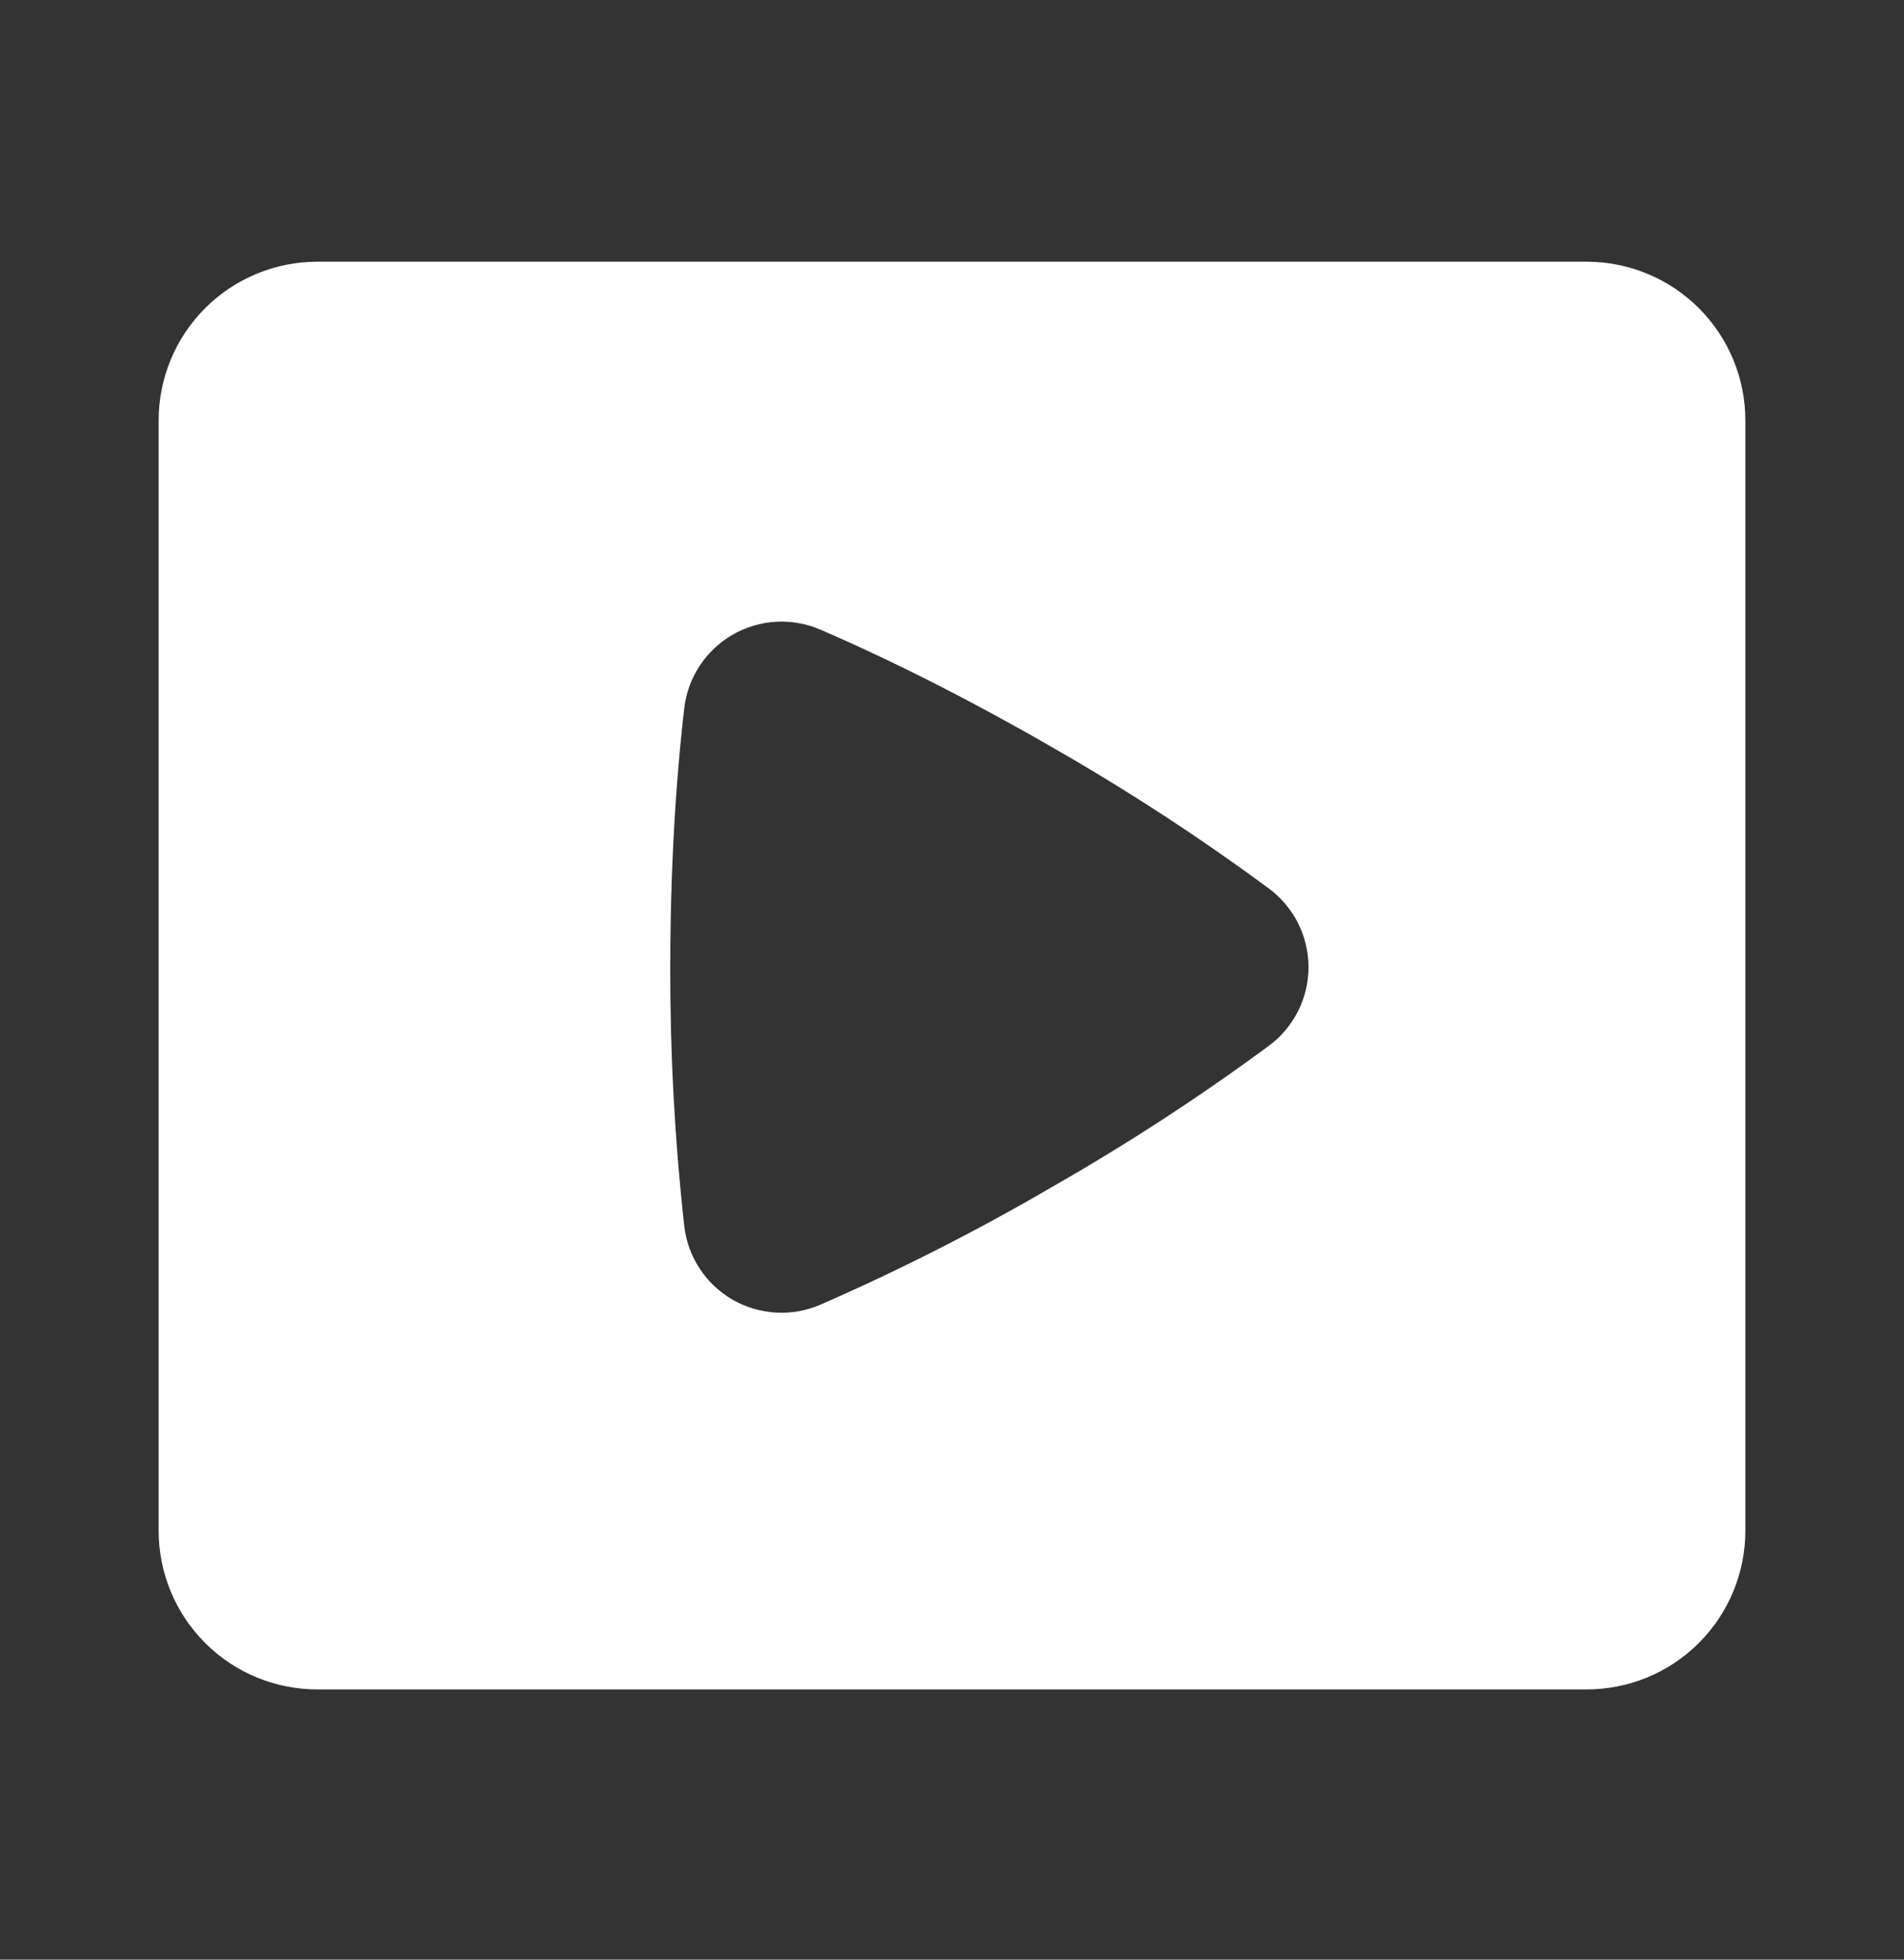 <svg width="34" height="35" viewBox="0 0 34 35" fill="none" xmlns="http://www.w3.org/2000/svg">
<rect x="0" y="0" width="34" height="35" fill="#333333" stroke="none"/>
<path fill-rule="evenodd" clip-rule="evenodd" d="M5.667 4.674C4.915 4.674 4.195 4.973 3.663 5.504C3.132 6.035 2.833 6.756 2.833 7.507V27.341C2.833 28.092 3.132 28.813 3.663 29.344C4.195 29.876 4.915 30.174 5.667 30.174H28.333C29.085 30.174 29.805 29.876 30.337 29.344C30.868 28.813 31.167 28.092 31.167 27.341V7.507C31.167 6.756 30.868 6.035 30.337 5.504C29.805 4.973 29.085 4.674 28.333 4.674H5.667ZM12.219 12.65C12.25 12.379 12.345 12.119 12.494 11.891C12.644 11.664 12.845 11.474 13.081 11.337C13.317 11.201 13.581 11.121 13.854 11.105C14.126 11.089 14.398 11.137 14.648 11.245C15.362 11.551 16.87 12.239 18.779 13.341C20.121 14.108 21.418 14.953 22.661 15.871C22.88 16.034 23.057 16.246 23.18 16.489C23.302 16.733 23.366 17.001 23.366 17.274C23.366 17.546 23.302 17.815 23.18 18.059C23.057 18.302 22.88 18.514 22.661 18.676C21.418 19.594 20.121 20.438 18.779 21.204C17.444 21.983 16.065 22.684 14.648 23.303C14.398 23.411 14.126 23.459 13.853 23.443C13.581 23.427 13.316 23.348 13.08 23.212C12.844 23.075 12.643 22.885 12.494 22.657C12.344 22.429 12.25 22.169 12.219 21.898C12.049 20.363 11.966 18.819 11.969 17.274C11.969 15.077 12.128 13.422 12.219 12.65Z" fill="white"/>
</svg>
